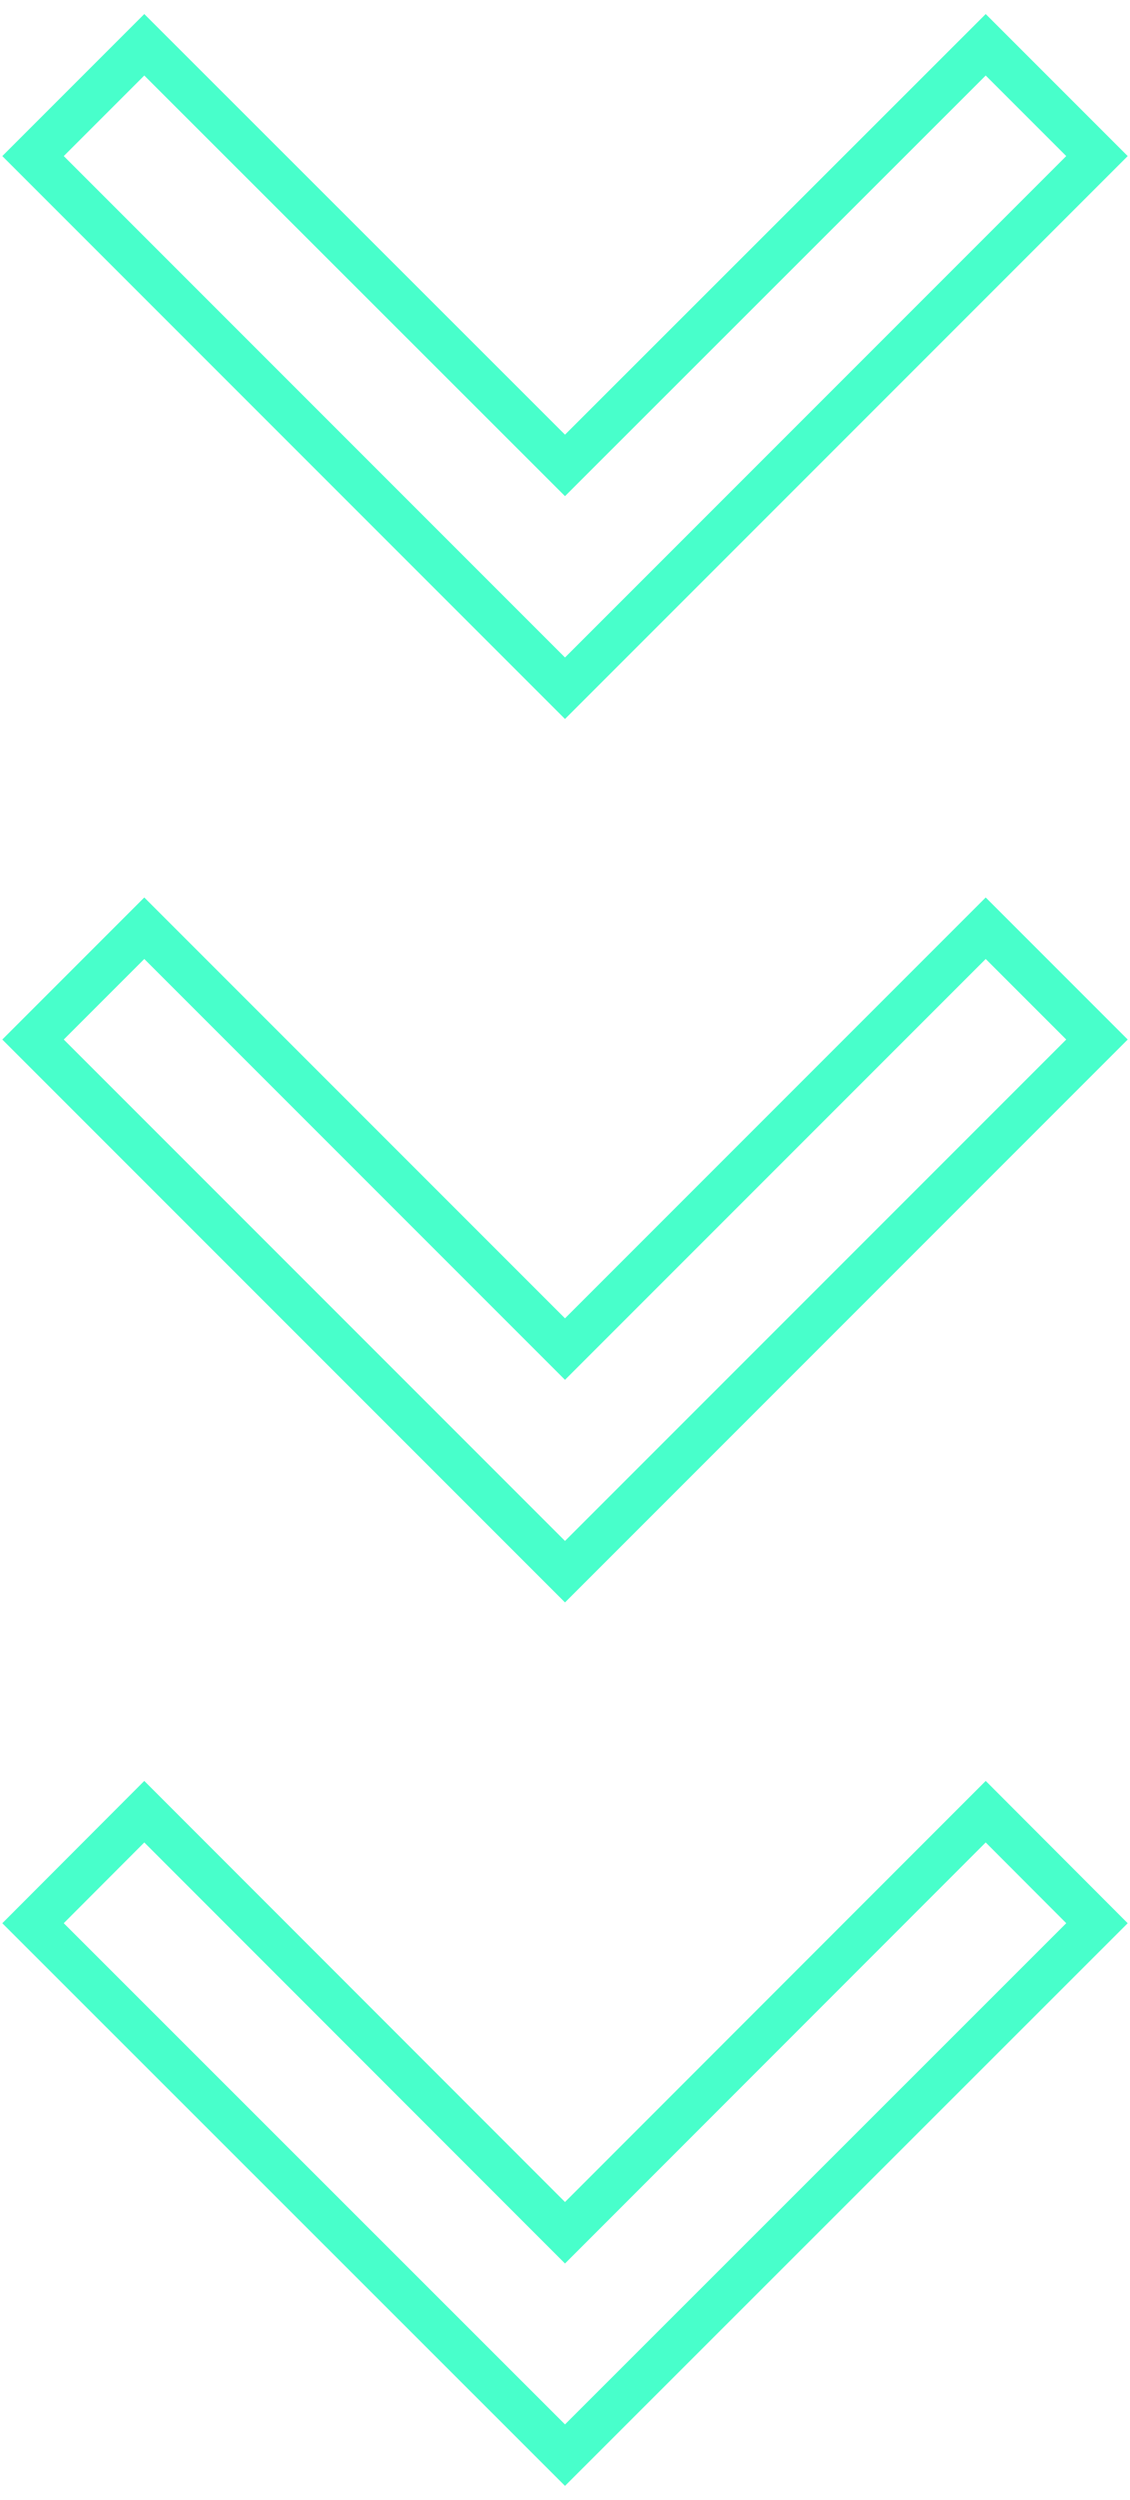 <svg id="Layer_1" data-name="Layer 1" xmlns="http://www.w3.org/2000/svg" viewBox="0 0 52 115"><defs><style>.cls-1{fill:none;stroke:#48ffcb;stroke-width:2px;}</style></defs><path class="cls-1" d="M26.71,102,45.36,83.34l5.12,5.13L26,112.94,1.52,88.47l5.12-5.13L25.29,102l.71.71Z"/><path class="cls-1" d="M26.71,61.35,45.36,42.7l5.12,5.12L26,72.3,1.52,47.82,6.64,42.7,25.29,61.35l.71.71Z"/><path class="cls-1" d="M26.71,20.7,45.36,2.06l5.12,5.12L26,31.66,1.52,7.18,6.64,2.06,25.29,20.7l.71.71Z"/></svg>